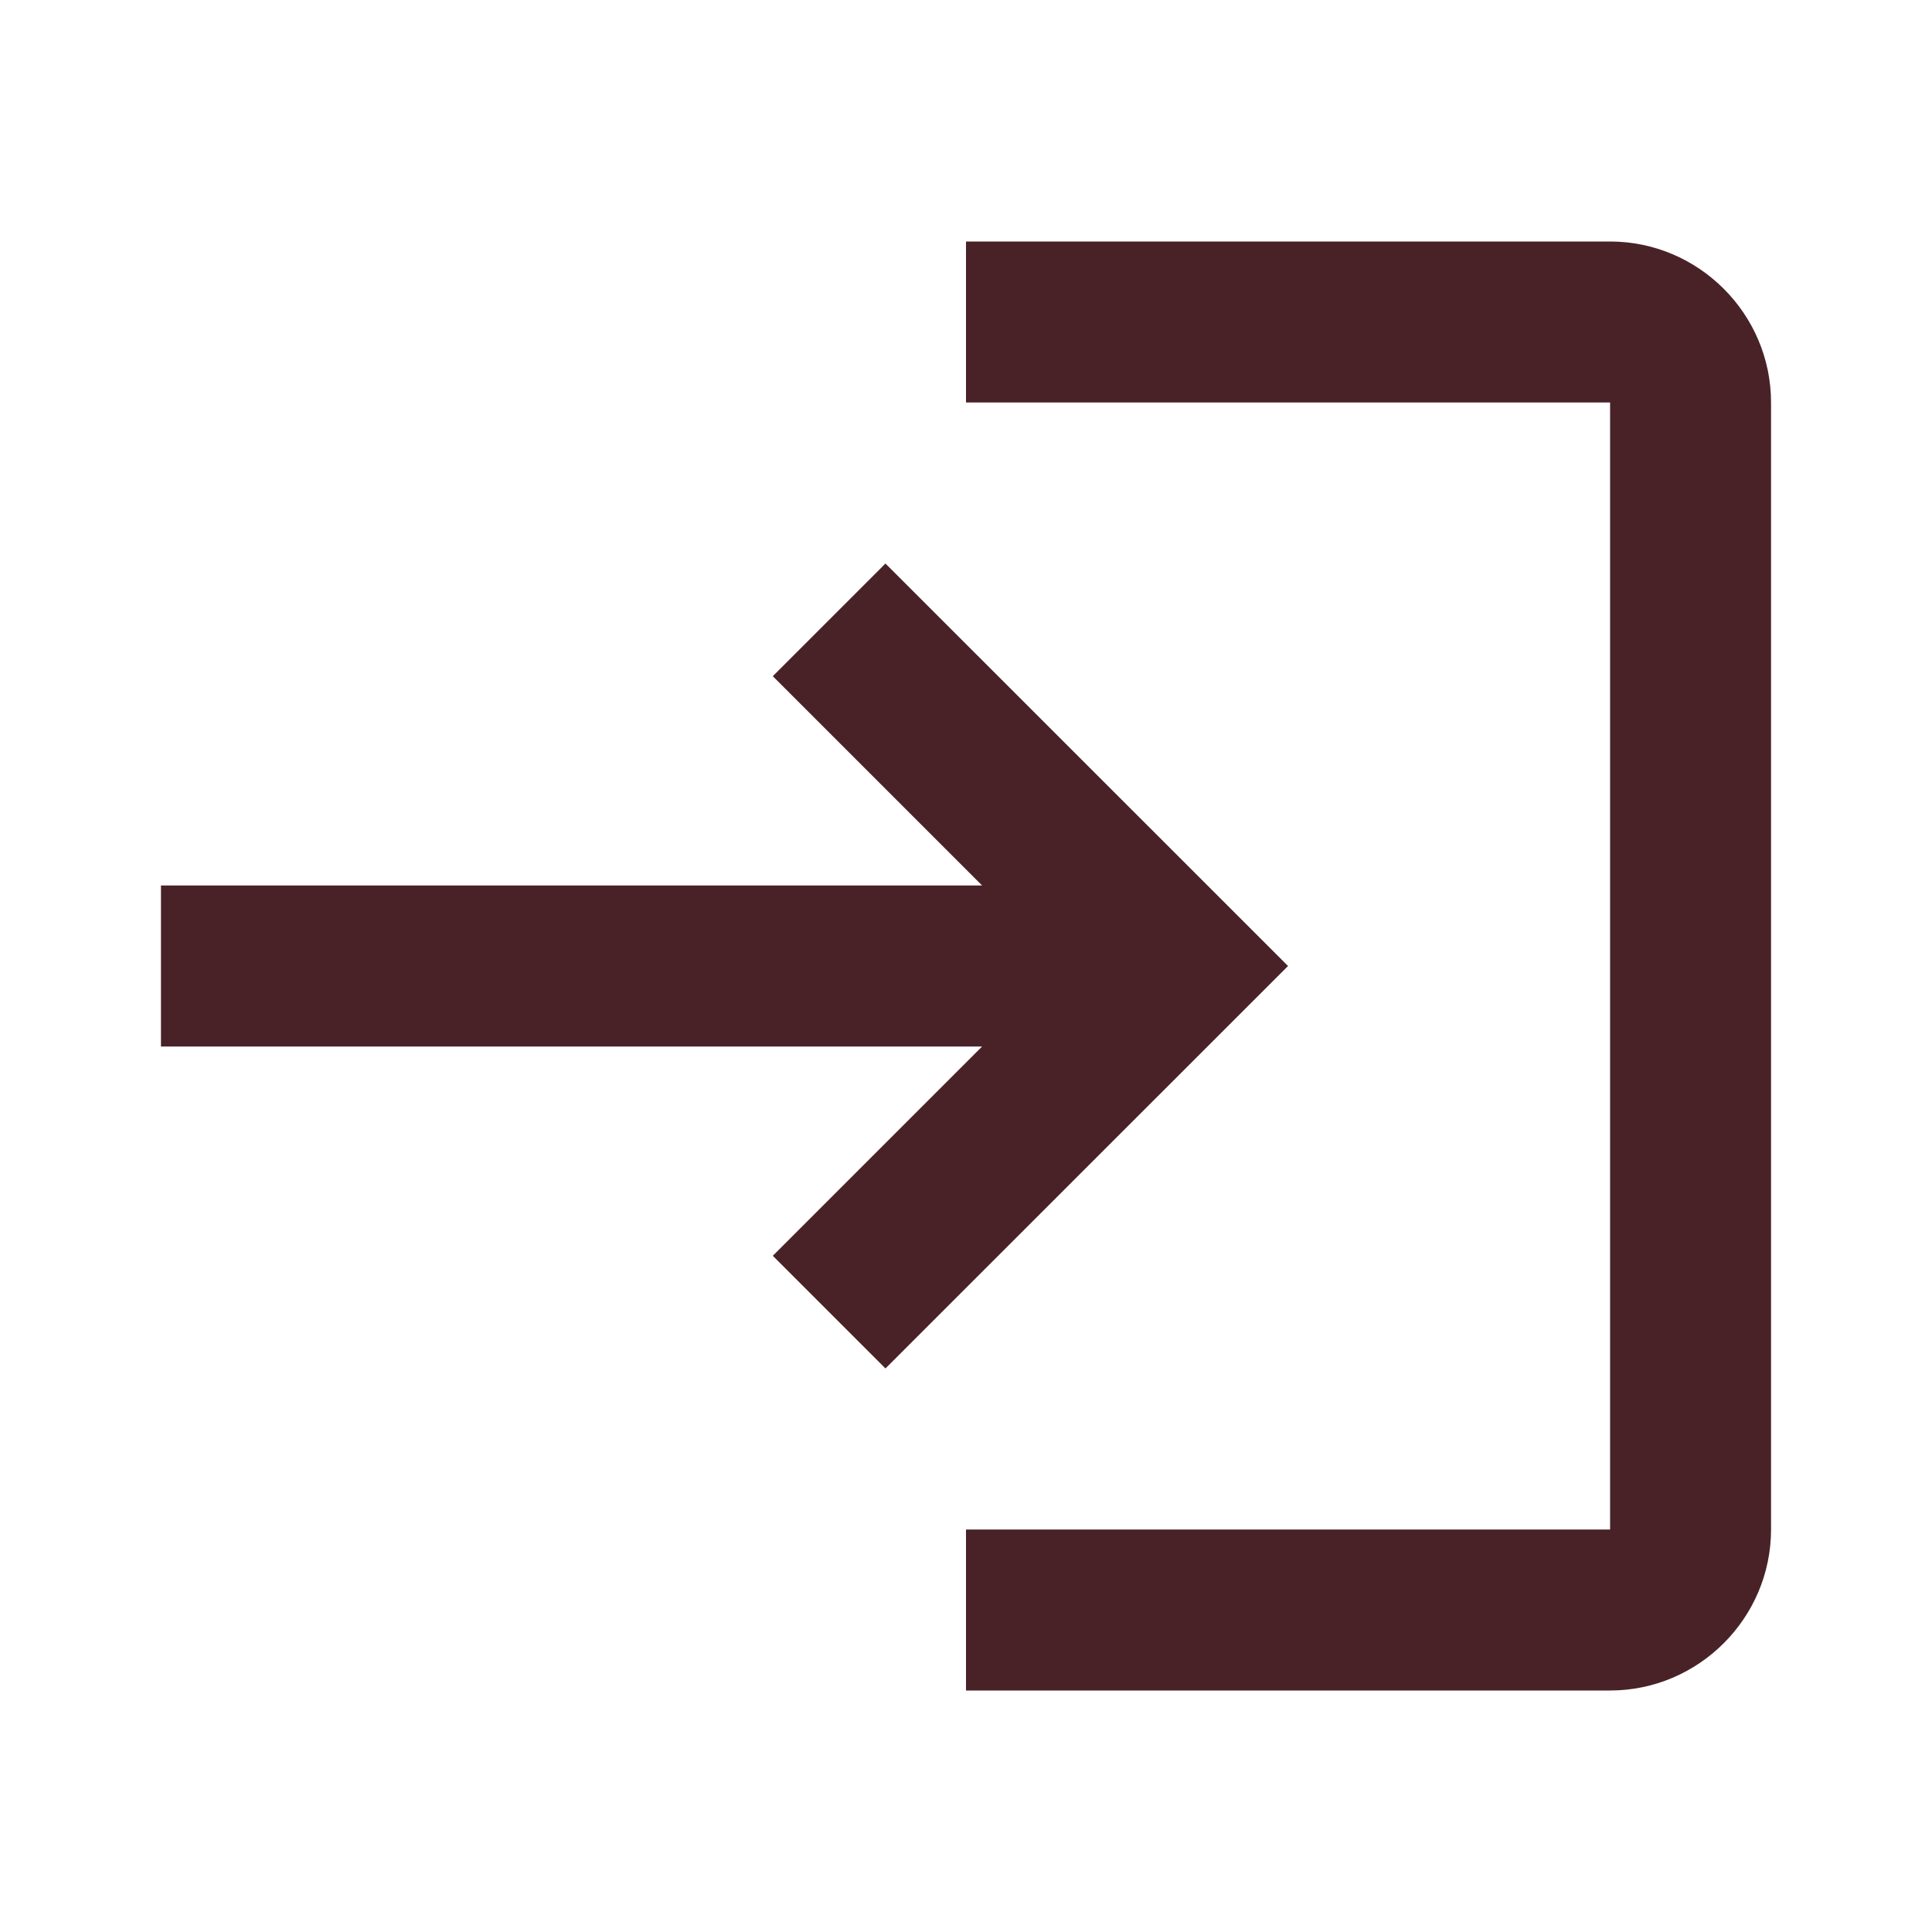 <svg width="16" height="16" viewBox="0 0 16 16" fill="none" xmlns="http://www.w3.org/2000/svg">
<g id="Login" clip-path="url(#clip0_2098_148)">
<g id="Group">
<path id="Vector" d="M7.333 4.667L6.4 5.6L8.133 7.333H1.333V8.667H8.133L6.4 10.4L7.333 11.333L10.667 8L7.333 4.667ZM13.334 12.667H8V14H13.334C14.067 14 14.667 13.4 14.667 12.667V3.333C14.667 2.6 14.067 2 13.334 2H8V3.333H13.334V12.667Z" fill="#492228"/>
</g>
</g>
<defs>
<clipPath id="clip0_2098_148">
<rect width="16" height="16" fill="white"/>
</clipPath>
</defs>
</svg>
